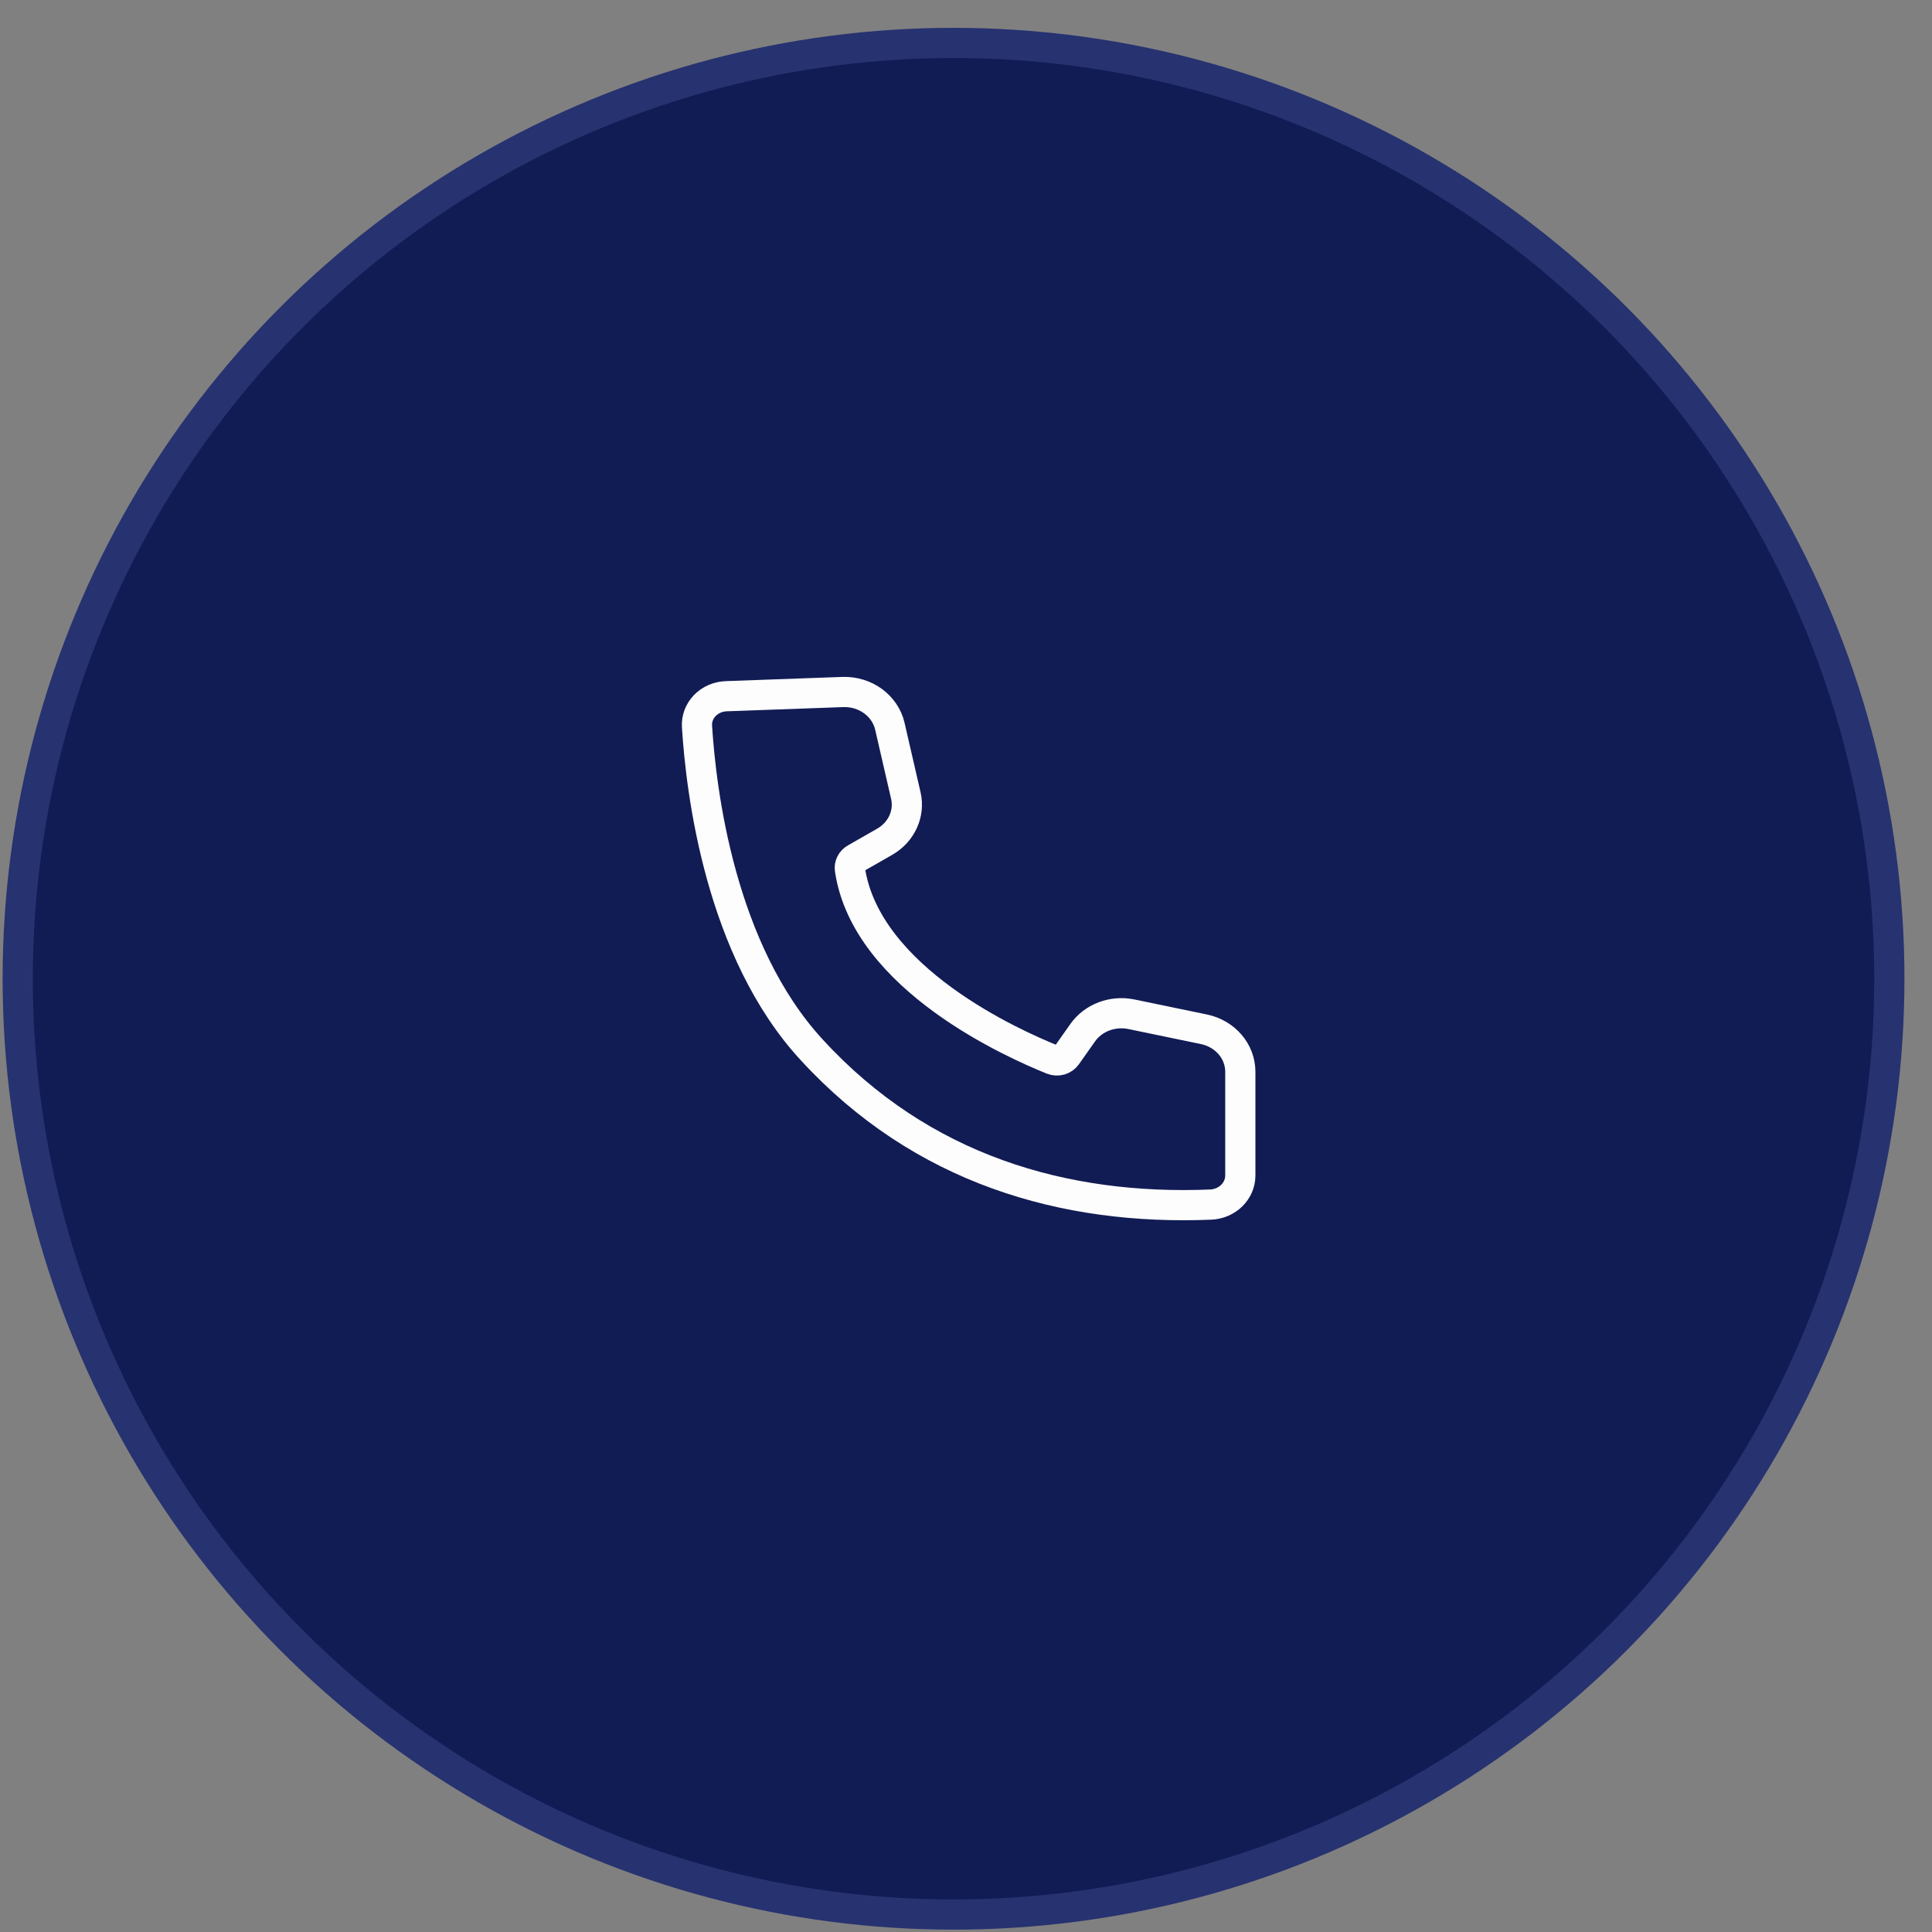 <svg width="64" height="64" viewBox="0 0 64 64" fill="none" xmlns="http://www.w3.org/2000/svg">
<rect x="0" y="0" width="64" height="64" fill="#808080" stroke="none"/>
<g id="Icon">
<circle id="Background" cx="31.587" cy="32.422" r="31" fill="#111C55" stroke="#273270"/>
<path id="Vector" d="M24.061 23.063C23.927 23.067 23.794 23.097 23.672 23.149C23.55 23.202 23.44 23.278 23.349 23.371C23.259 23.464 23.189 23.574 23.144 23.693C23.1 23.812 23.081 23.938 23.089 24.064C23.224 26.224 23.858 31.494 26.893 34.781C30.528 38.74 35.262 40.105 40.119 39.903C40.379 39.889 40.624 39.782 40.804 39.605C40.983 39.428 41.085 39.194 41.087 38.949V35.49C41.084 35.167 40.966 34.855 40.75 34.603C40.535 34.351 40.236 34.174 39.9 34.1L37.468 33.596C37.167 33.536 36.854 33.562 36.569 33.67C36.284 33.779 36.04 33.965 35.869 34.205L35.331 34.968C35.282 35.038 35.208 35.089 35.123 35.114C35.037 35.138 34.945 35.133 34.862 35.101C33.625 34.601 28.695 32.441 28.154 28.798C28.143 28.727 28.155 28.656 28.188 28.592C28.221 28.527 28.273 28.474 28.338 28.438L29.314 27.88C29.582 27.724 29.792 27.496 29.916 27.224C30.041 26.953 30.073 26.653 30.009 26.364L29.475 24.046C29.397 23.721 29.201 23.432 28.921 23.227C28.641 23.022 28.294 22.915 27.938 22.923L24.061 23.063Z" stroke="#FDFDFD"/>
</g>
</svg>
